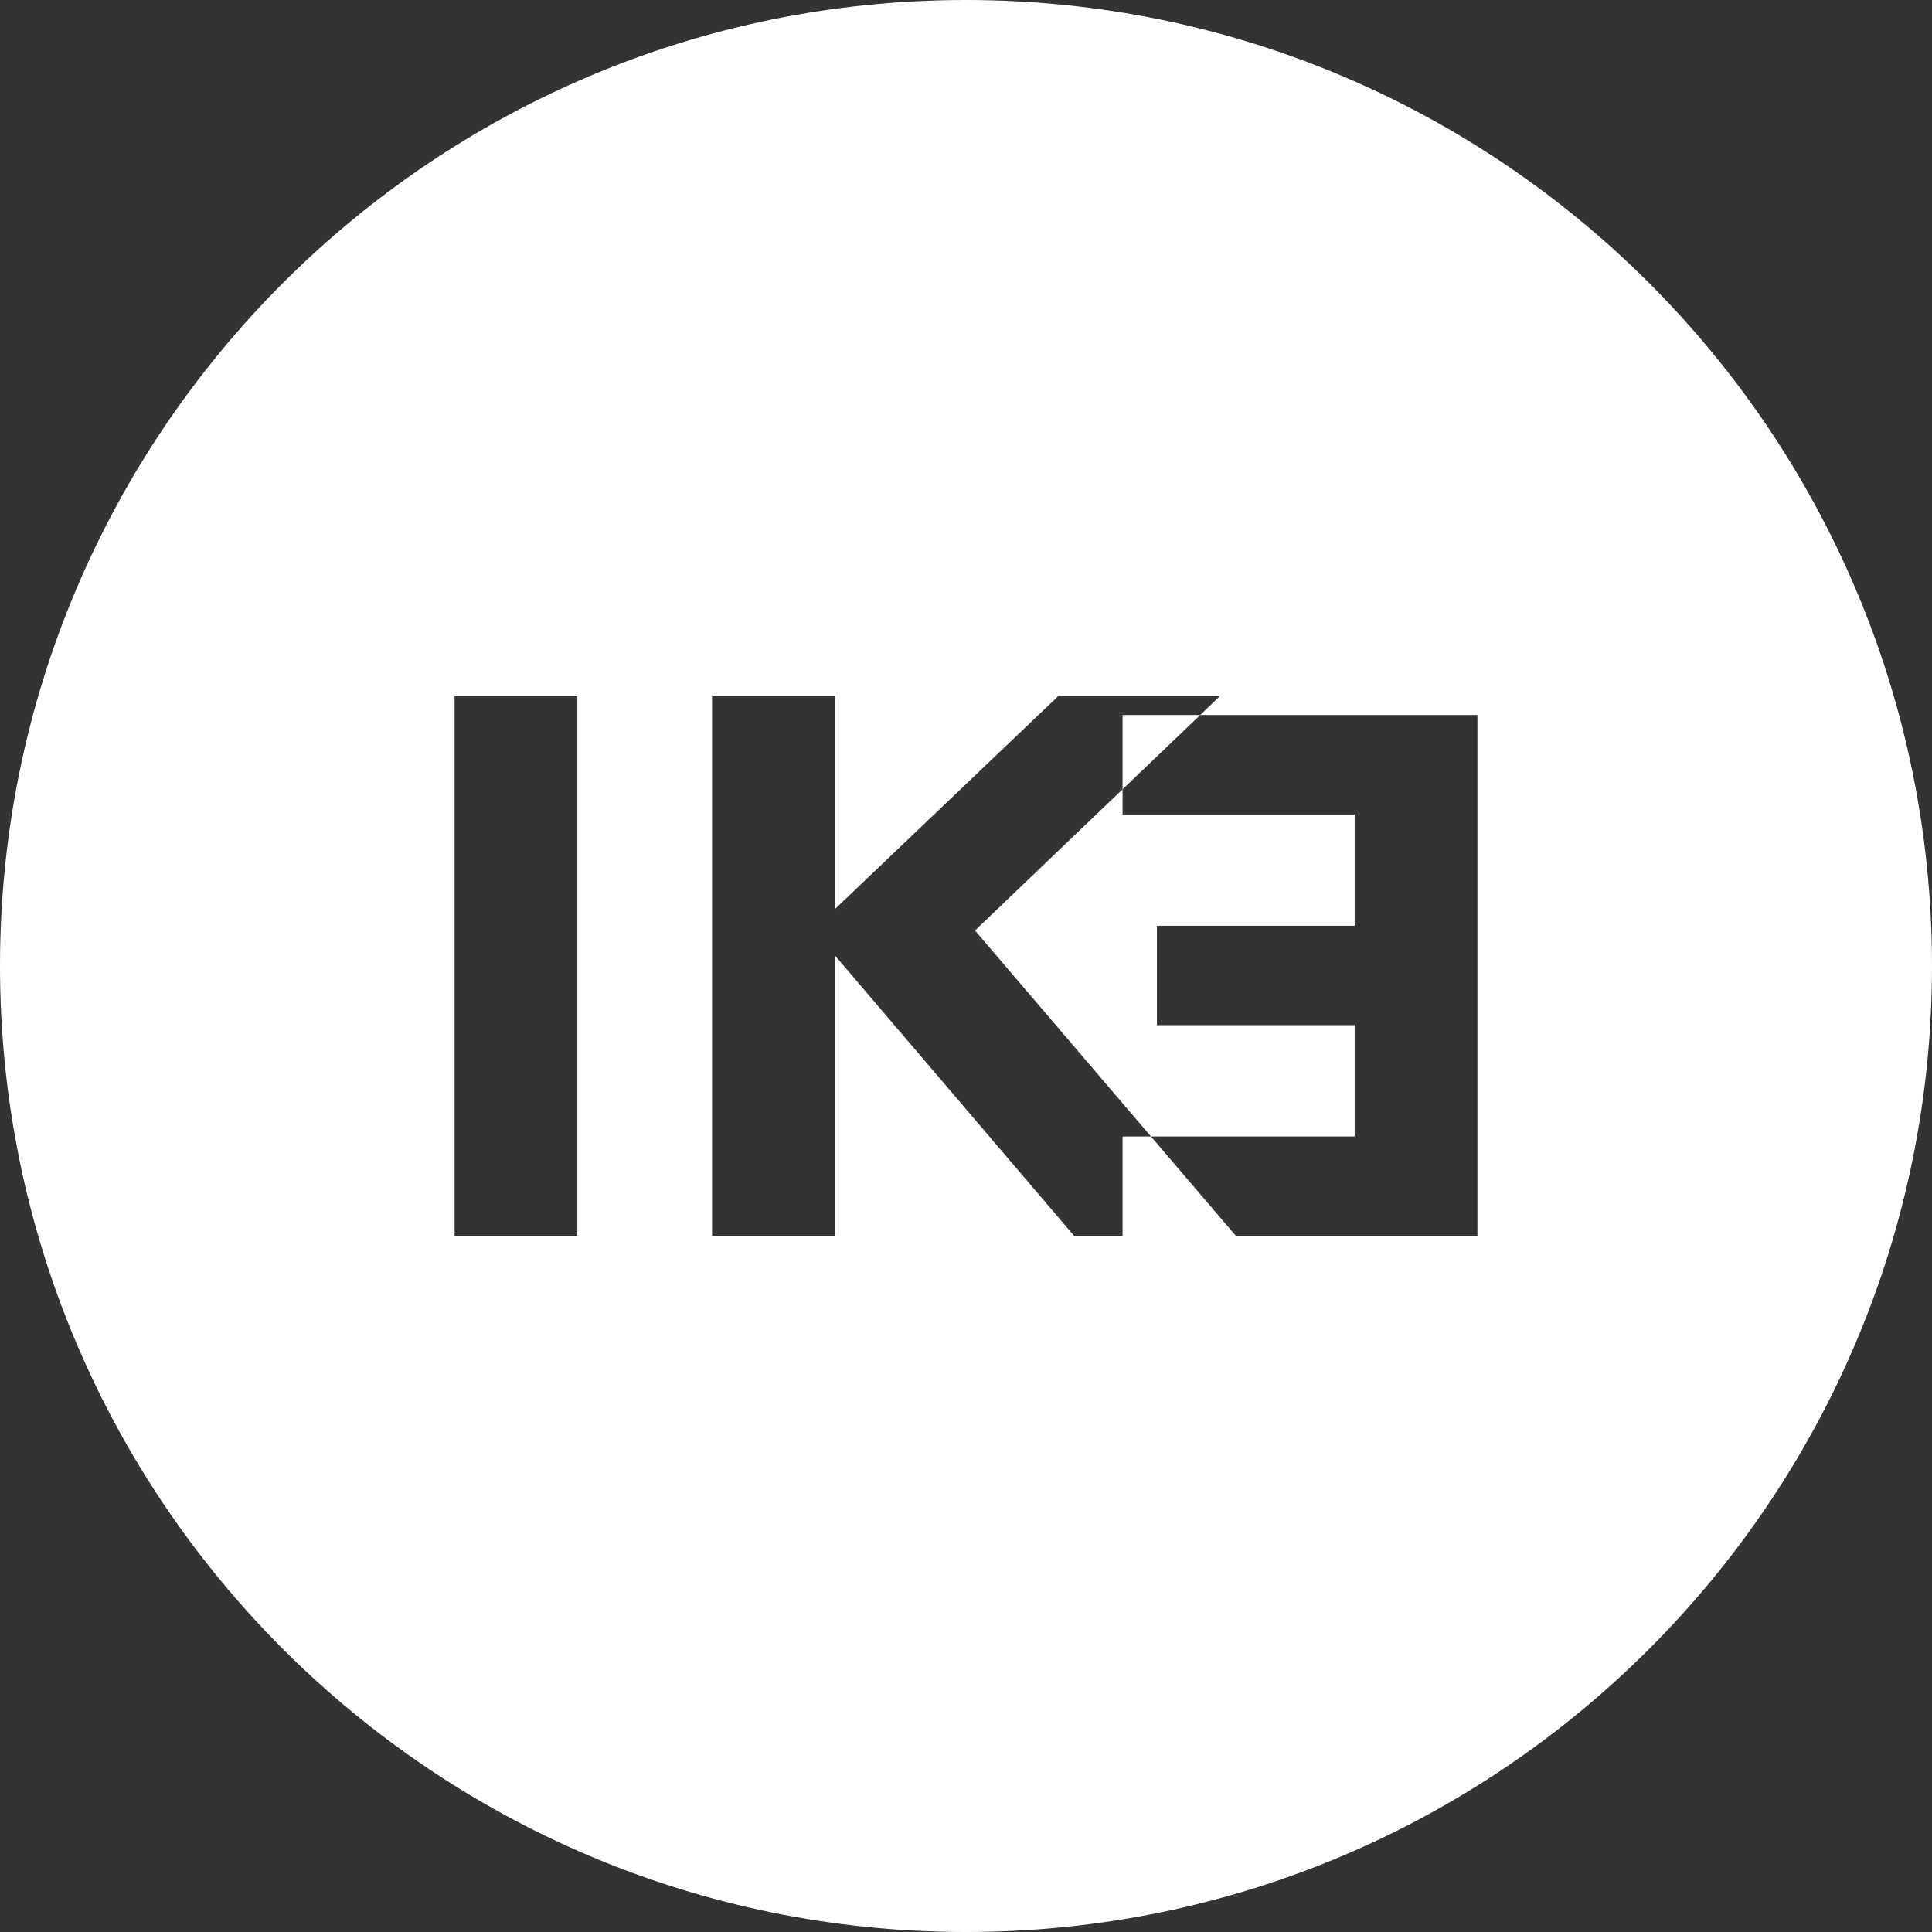 <?xml version="1.0" encoding="UTF-8"?>
<svg width="24px" height="24px" viewBox="0 0 24 24" version="1.1" xmlns="http://www.w3.org/2000/svg" xmlns:xlink="http://www.w3.org/1999/xlink">
    <rect x="0" y="0" width="24" height="24" fill="#333333" stroke="none"/>
    <title>MemberPress Logo</title>
    <g id="Page-1" stroke="none" stroke-width="1" fill="none" fill-rule="evenodd">
        <g id="memberpress-logo" fill="#FFFFFF" fill-rule="nonzero">
            <path d="M12,0 C5.373,0 0,5.373 0,12 C0,18.627 5.373,24 12,24 C18.627,24 24,18.627 24,12 C24,5.373 18.627,0 12,0 ZM7.172,15.353 L5.647,15.353 L5.647,8.647 L7.172,8.647 L7.172,15.353 Z M10.371,15.353 L8.845,15.353 L8.845,8.647 L10.371,8.647 L10.371,11.294 L13.146,8.647 L15.155,8.647 L12.112,11.559 L15.353,15.353 L13.344,15.353 L10.371,11.868 L10.371,15.353 Z M18.353,15.353 L13.945,15.353 L13.945,14.118 L16.828,14.118 L16.828,12.735 L14.372,12.735 L14.372,11.500 L16.828,11.500 L16.828,10.118 L13.945,10.118 L13.945,8.882 L18.353,8.882 L18.353,15.353 Z" id="MP"></path>
        </g>
    </g>
</svg>